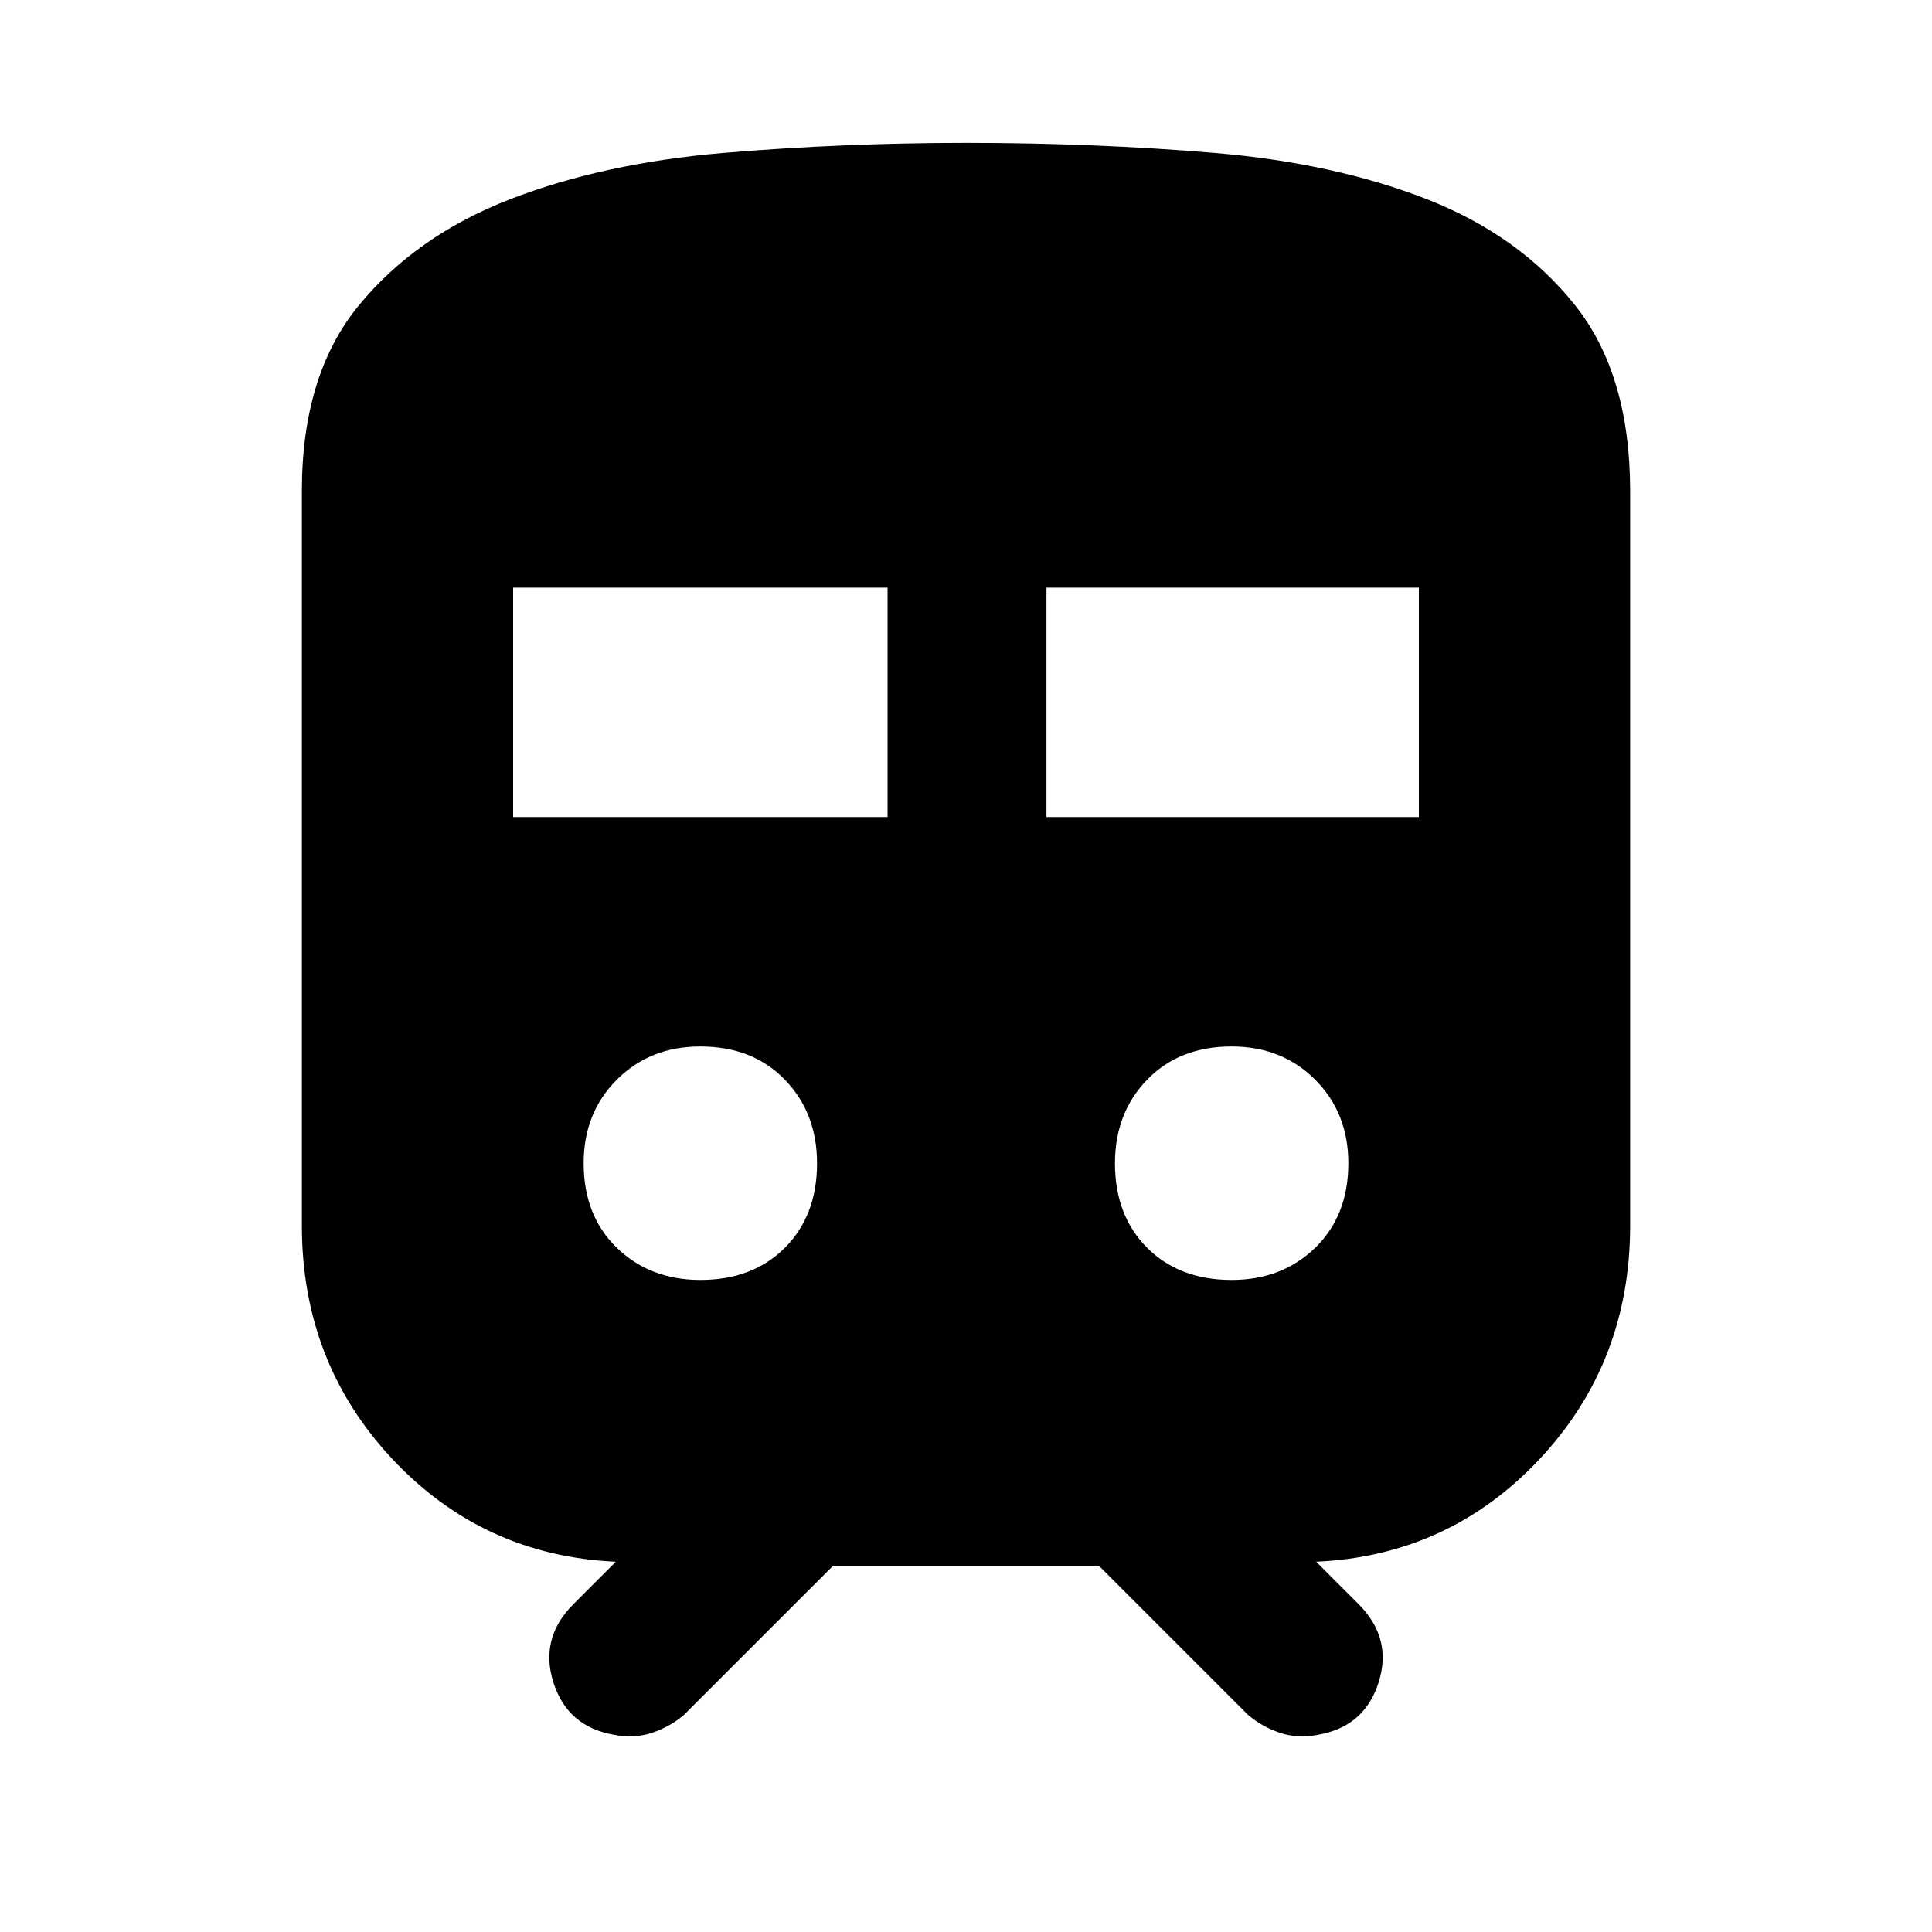 <svg xmlns="http://www.w3.org/2000/svg" height="20" width="20"><path d="M6.354 17.958q-.479-.083-.625-.541-.146-.459.209-.813l.437-.437Q5 16.104 4.062 15.104q-.937-1-.937-2.416V5.083q0-1.208.594-1.927.593-.718 1.562-1.094.969-.374 2.209-.479 1.239-.104 2.51-.104 1.333 0 2.573.104 1.239.105 2.198.479.958.376 1.531 1.094.573.719.573 1.927v7.605q0 1.416-.937 2.416-.938 1-2.313 1.063l.437.437q.355.354.209.813-.146.458-.625.541-.208.042-.396-.02-.188-.063-.333-.188l-1.542-1.542h-2.75L7.083 17.75q-.145.125-.333.188-.188.062-.396.02Zm-1.042-9.5h3.876V6.083H5.312Zm5.521 0h3.855V6.083h-3.855ZM7.25 13.25q.542 0 .875-.333.333-.334.333-.875 0-.521-.333-.865t-.875-.344q-.521 0-.865.344-.343.344-.343.865 0 .541.343.875.344.333.865.333Zm5.5 0q.521 0 .865-.333.343-.334.343-.875 0-.521-.343-.865-.344-.344-.865-.344-.542 0-.875.344-.333.344-.333.865 0 .541.333.875.333.333.875.333Z"/></svg>